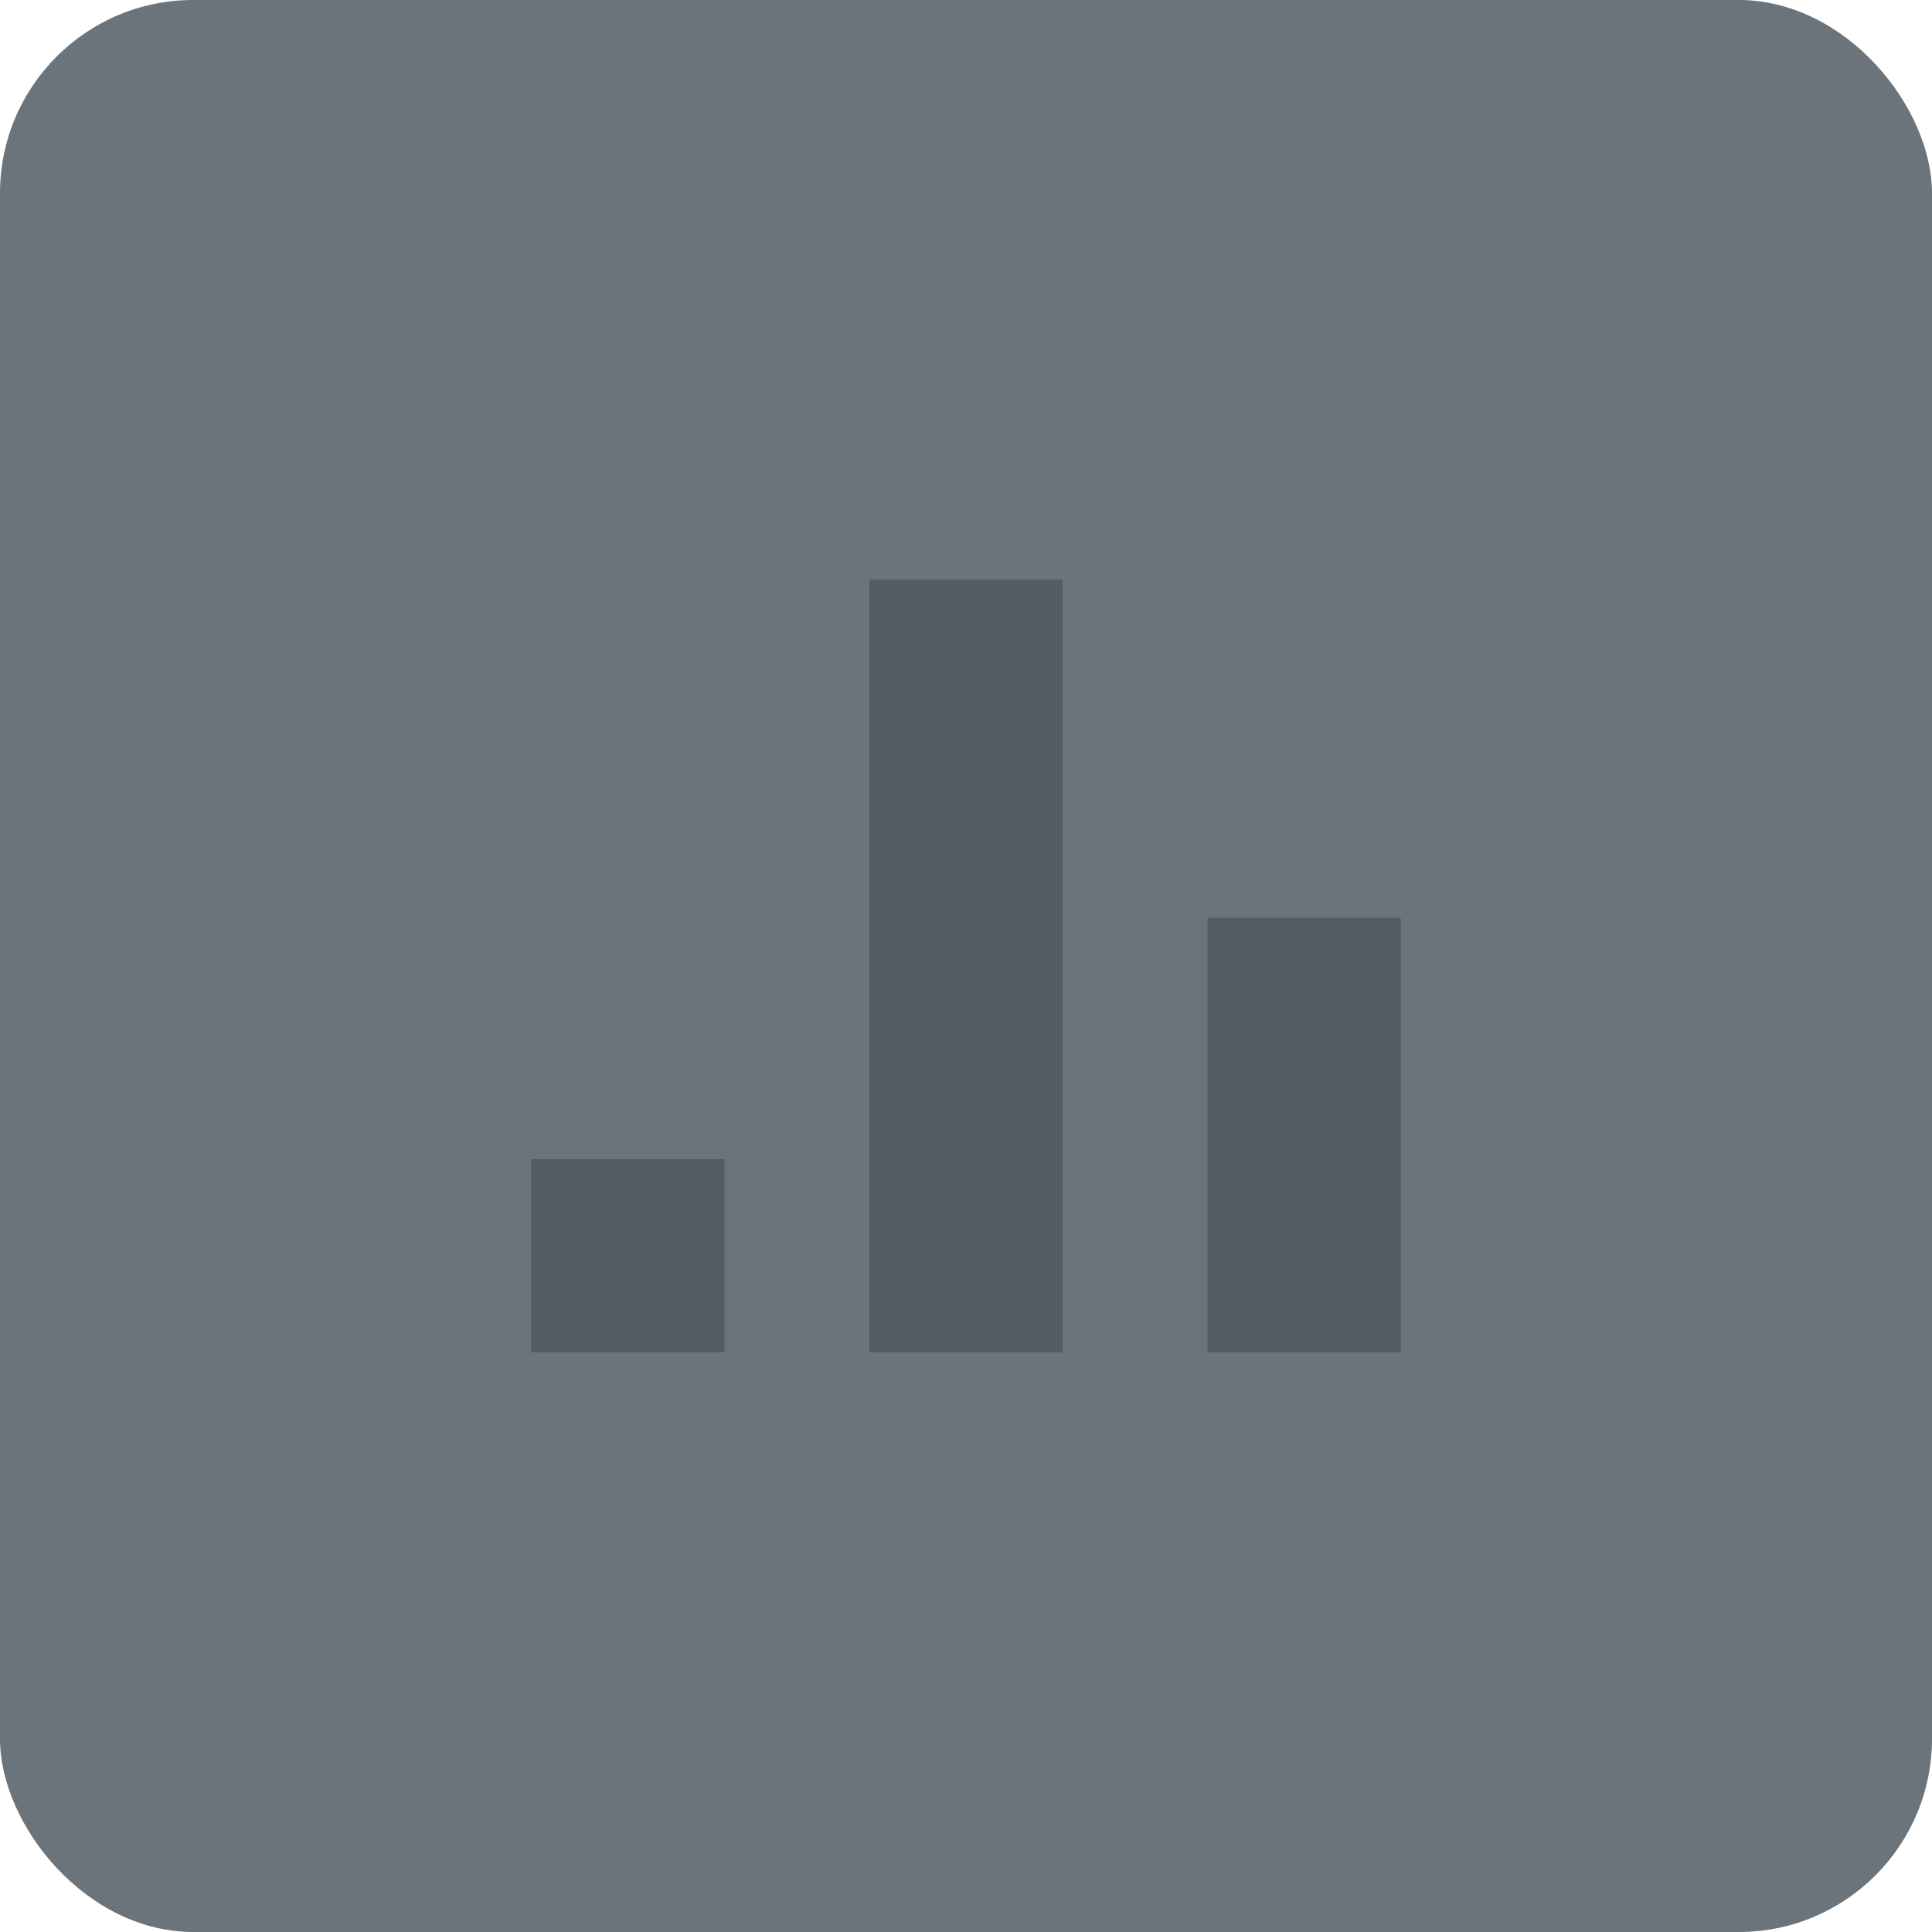 <svg xmlns="http://www.w3.org/2000/svg" width="80" height="80" fill="none" viewBox="0 0 80 80"><rect width="80" height="80" fill="#6b747b" rx="8"/><g fill="#1B232B" opacity=".3"><path d="M58 38h-8v18h8zM30 48h-8v8h8zM44 24h-8v32h8z"/></g></svg>